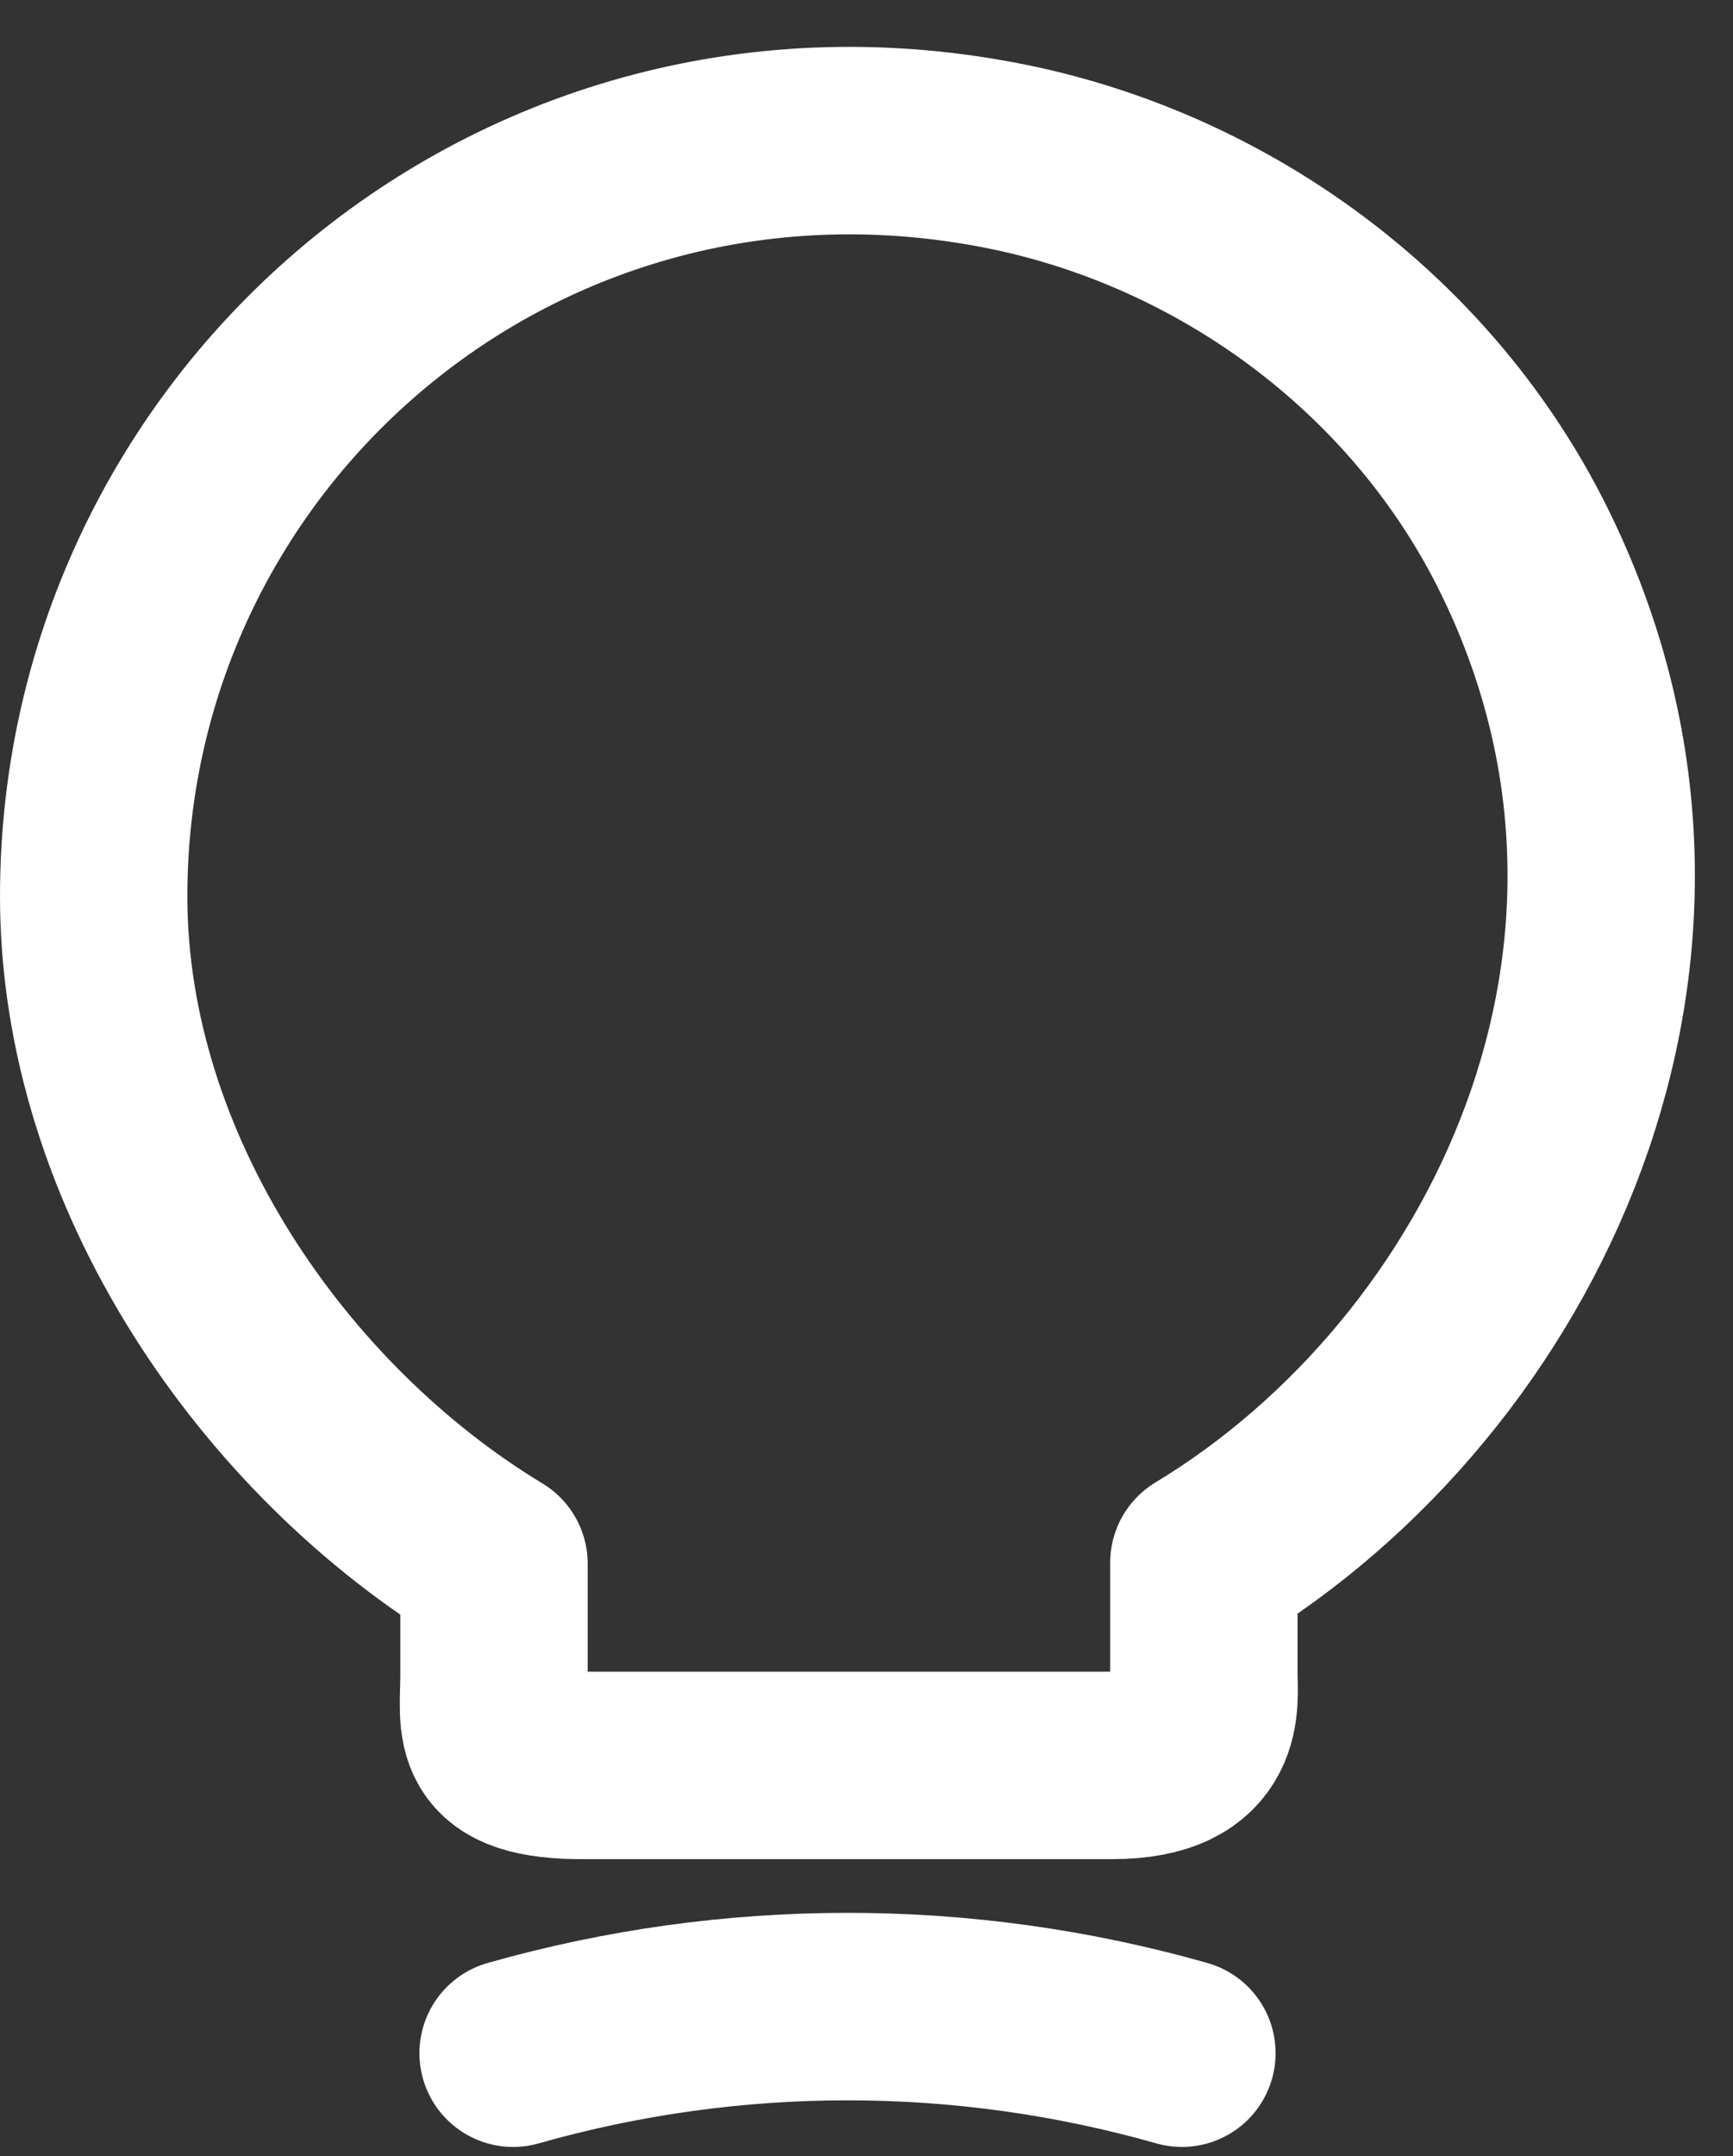 <svg xmlns="http://www.w3.org/2000/svg" width="37" height="46" viewBox="0 0 37 46" fill="none">
  <rect x="0" y="0" width="37" height="46" fill="#333333" stroke="none"/>
  <path d="M10.547 35.727V33.361C5.855 30.526 2 24.998 2 19.123C2 9.026 11.281 1.111 21.766 3.396C26.376 4.416 30.415 7.476 32.516 11.698C36.779 20.265 32.291 29.363 25.703 33.34V35.707C25.703 36.298 25.927 37.665 23.745 37.665H12.505C10.261 37.685 10.547 36.808 10.547 35.727Z" stroke="white" stroke-width="4" stroke-linecap="round" stroke-linejoin="round"/>
  <path d="M10.955 43.805C15.626 42.479 20.563 42.479 25.234 43.805" stroke="white" stroke-width="4" stroke-linecap="round" stroke-linejoin="round"/>
</svg>